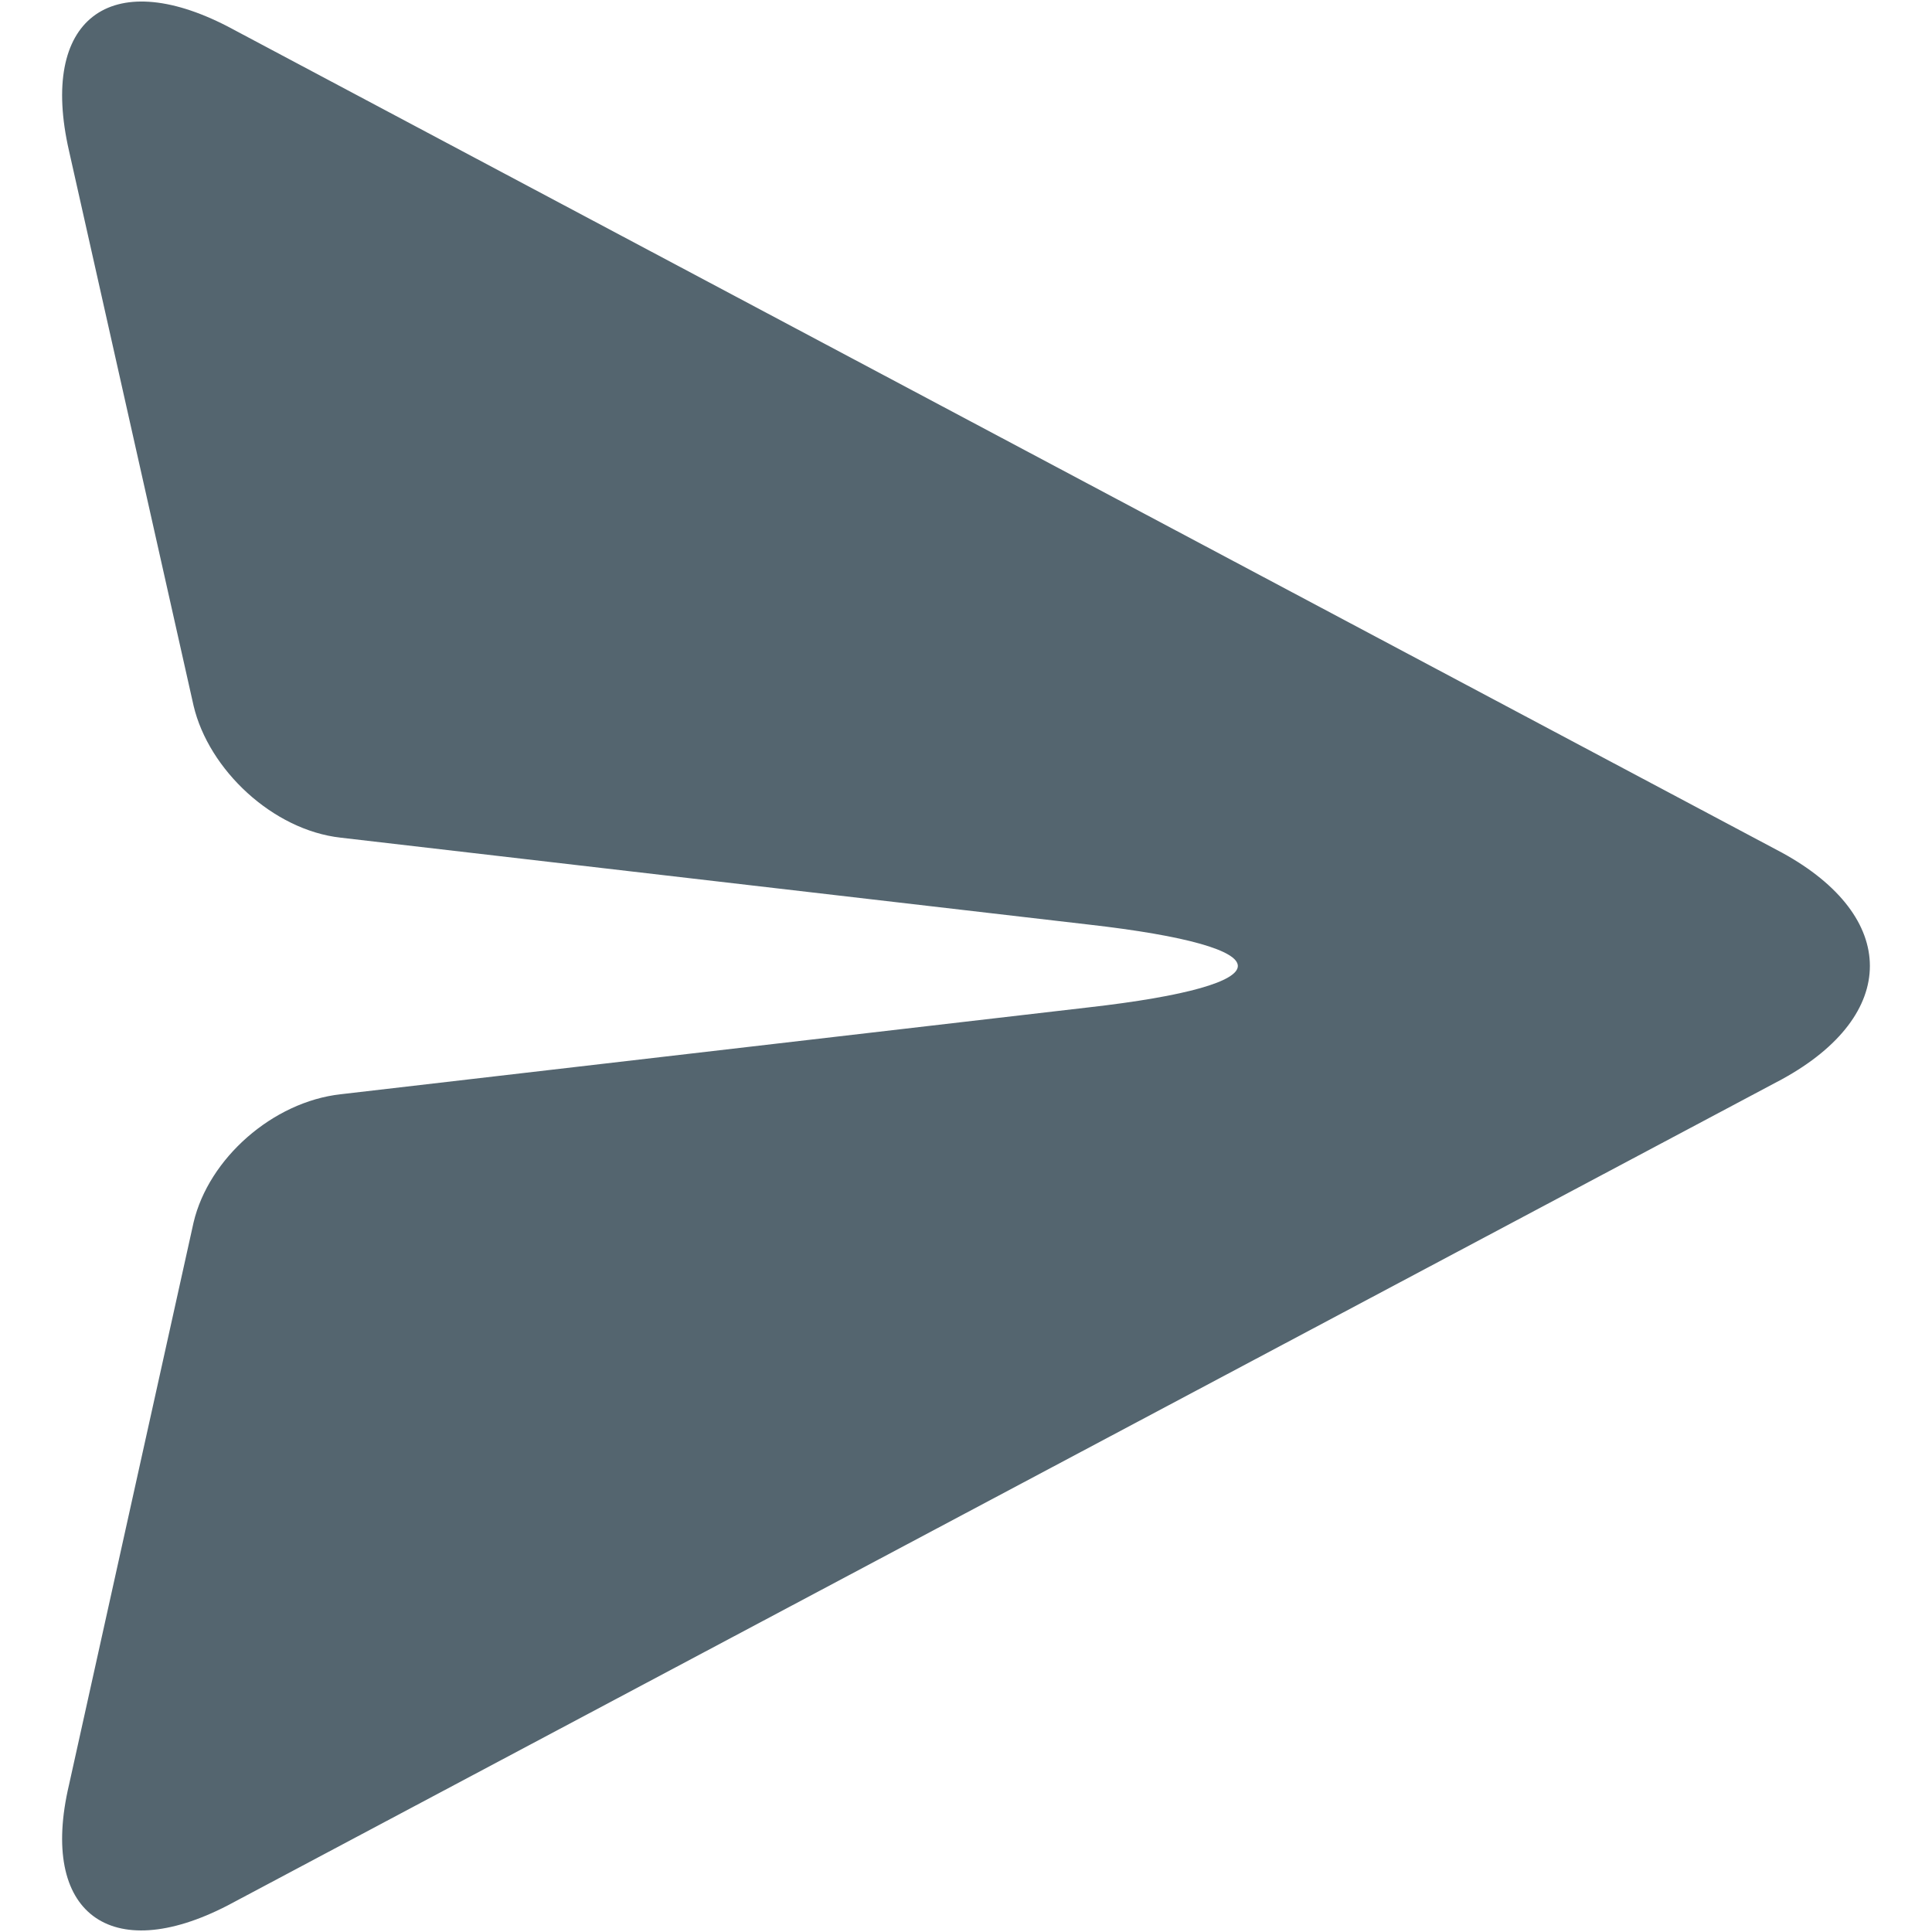<svg enable-background="new 0 0 116 116" height="116" viewBox="0 0 116 116" width="116" xmlns="http://www.w3.org/2000/svg"><path d="m13.66 1.583c-7.024-3.625-11.328-.453-9.516 7.477l7.477 33.305c.906 3.852 4.758 7.477 8.836 7.93l44.859 5.211c12.008 1.359 12.008 3.625 0 4.984l-44.859 5.21c-4.078.453-7.93 3.852-8.836 7.703l-7.477 33.758c-1.812 7.703 2.492 10.875 9.516 7.25l93.343-49.617c7.023-3.852 7.023-9.742 0-13.593z" fill="#54656f"/></svg>